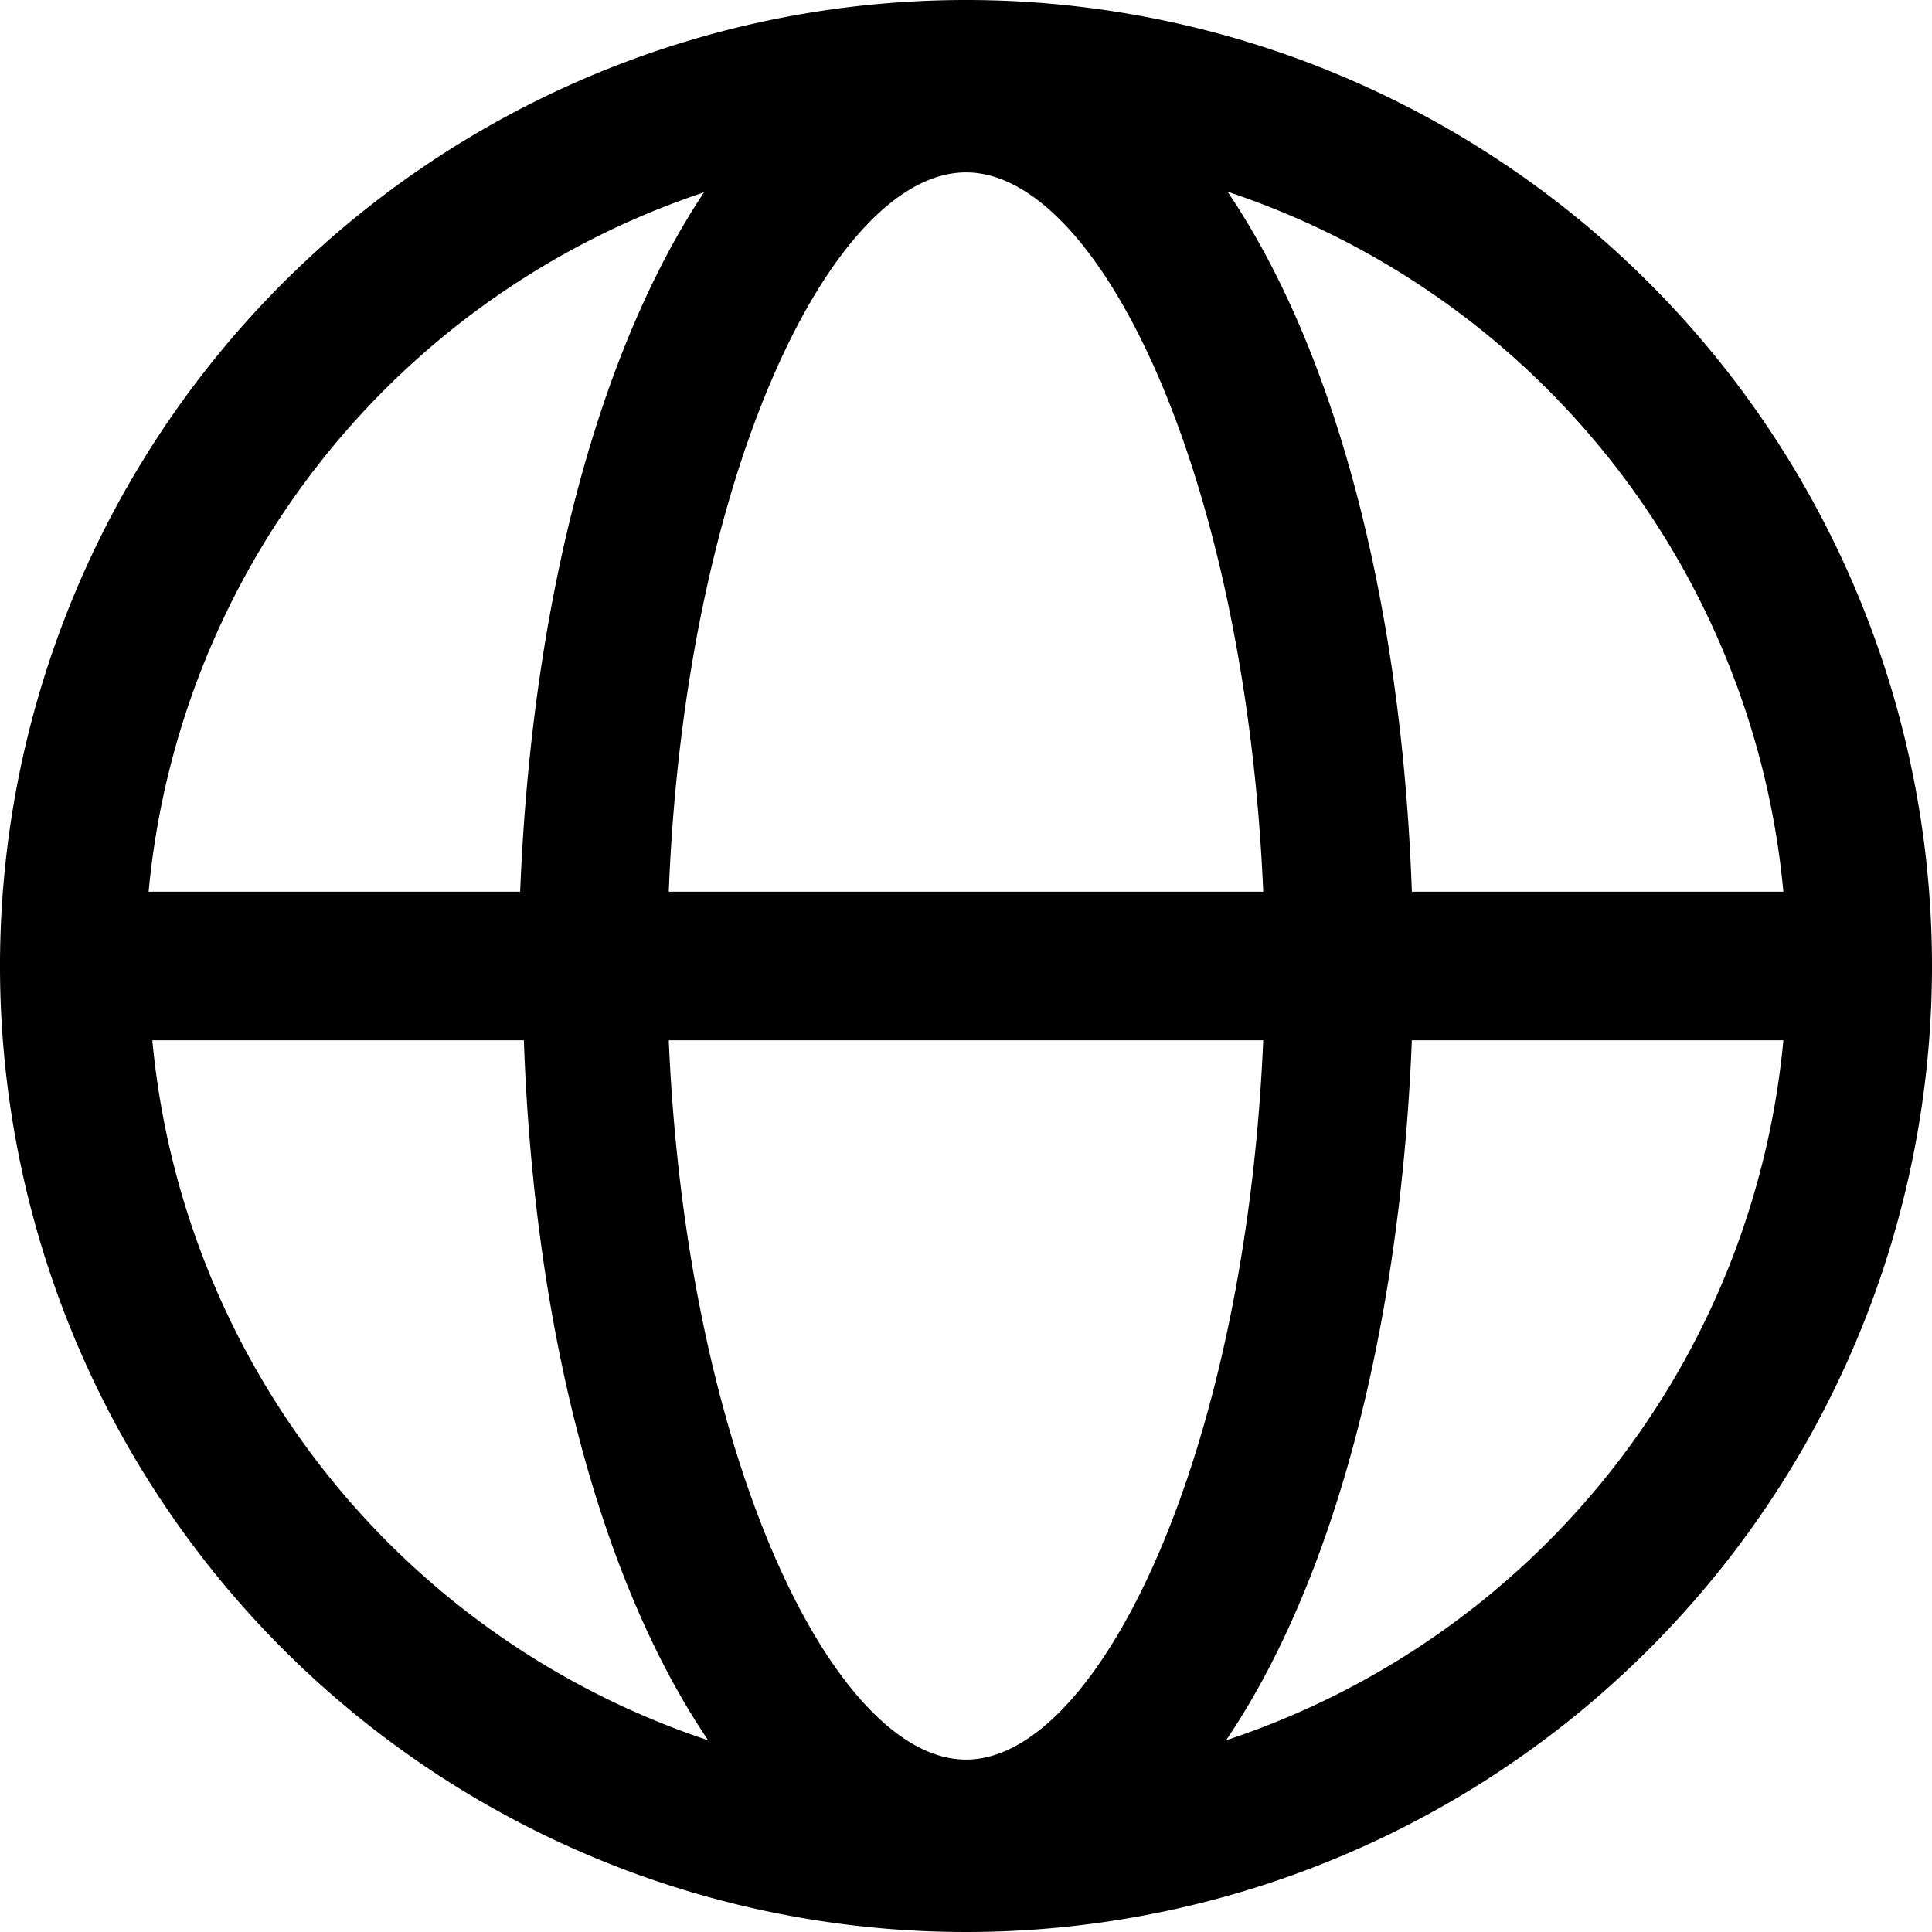 <svg xmlns="http://www.w3.org/2000/svg" width="26" height="26" viewBox="0 0 26 26"><title>globe-simple-icon</title><path d="M16,3A13,13,0,1,0,29,16,13,13,0,0,0,16,3ZM27,15H22c-.14-4-1.07-7.34-2.48-9.42A11,11,0,0,1,27,15ZM16,26.68c-1.78,0-3.76-4.08-4-9.68h8C19.76,22.6,17.78,26.68,16,26.68ZM12,15c.22-5.6,2.2-9.68,4-9.68S19.76,9.4,20,15Zm.48-9.42C11.09,7.66,10.16,11,10,15h-5A11,11,0,0,1,12.5,5.58ZM5.05,17h5c.14,4,1.07,7.34,2.48,9.42A11,11,0,0,1,5.05,17ZM19.5,26.42C20.91,24.34,21.84,21,22,17h5A11,11,0,0,1,19.5,26.42Z" transform="translate(-3 -3)"/></svg>